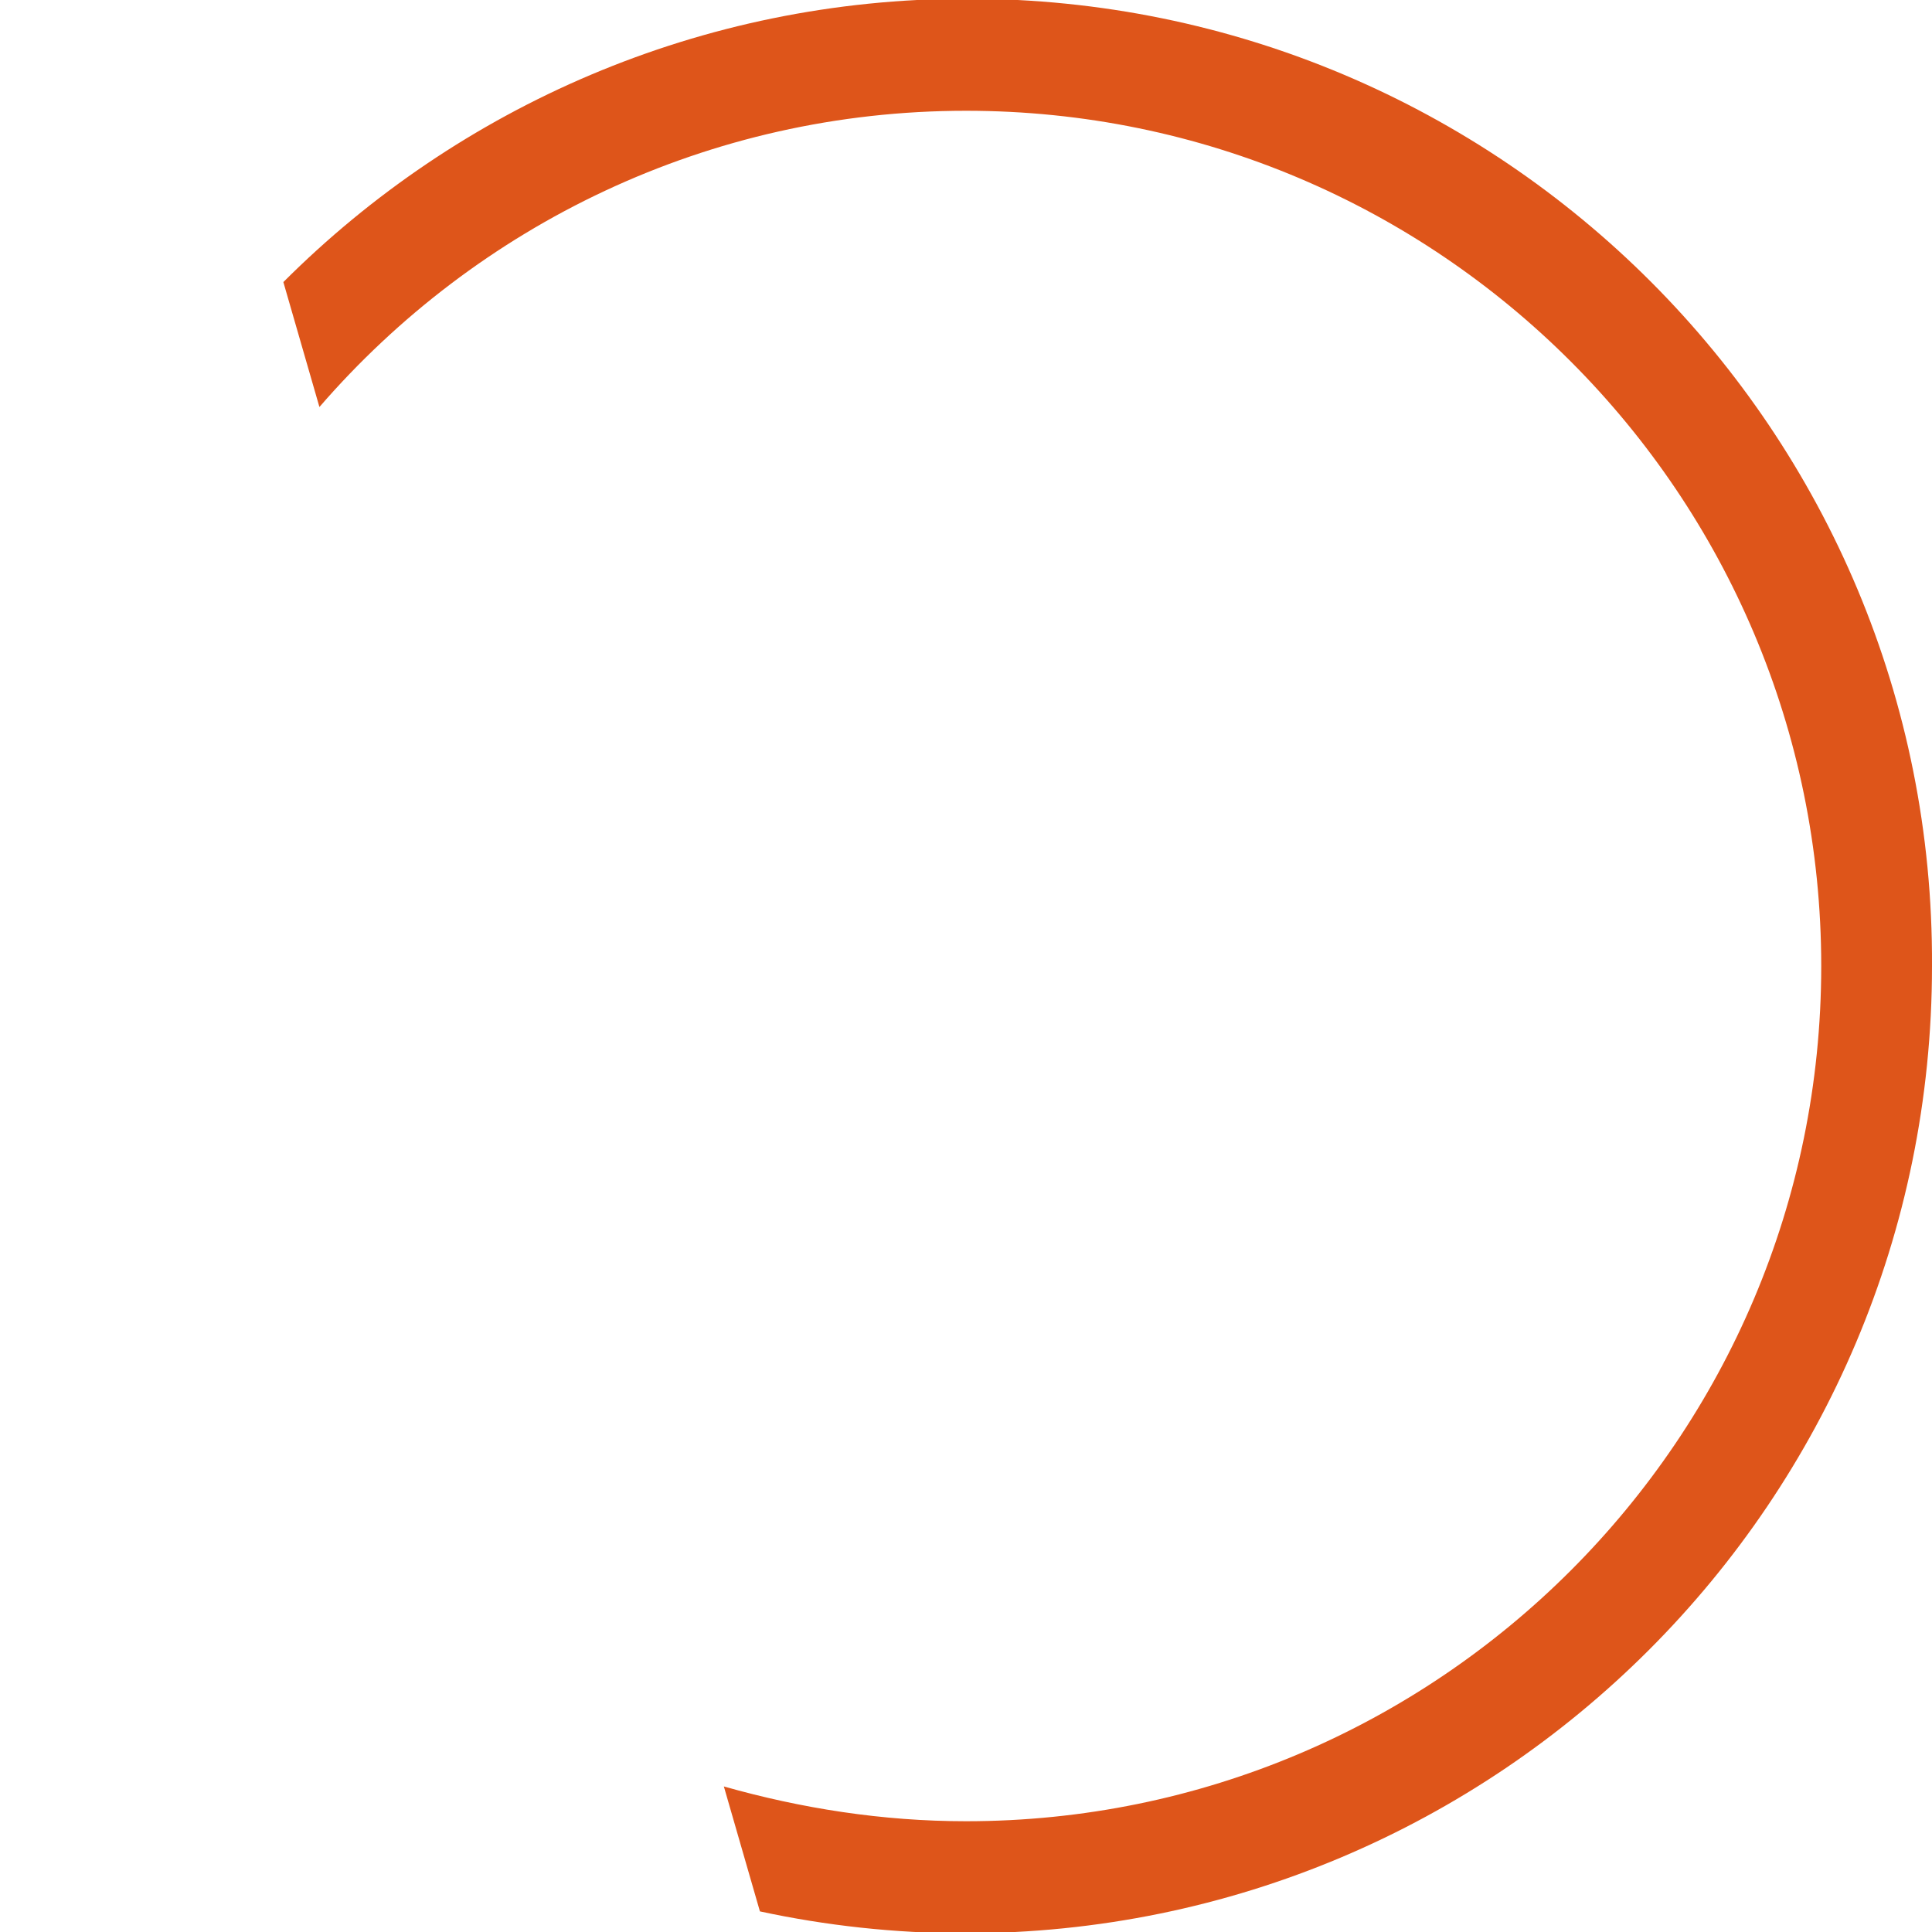 <?xml version="1.0" encoding="utf-8"?>
<!-- Generator: Adobe Illustrator 19.0.0, SVG Export Plug-In . SVG Version: 6.00 Build 0)  -->
<svg version="1.1" id="圖層_1" xmlns="http://www.w3.org/2000/svg" xmlns:xlink="http://www.w3.org/1999/xlink" x="0px" y="0px"
	 viewBox="0 0 150 150" style="enable-background:new 0 0 150 150;" xml:space="preserve">
<style type="text/css">
	.st0{fill:#DE551A;}
</style>
<g id="XMLID_2_">
	<path id="XMLID_3_" class="st0" d="M75.1-0.1c-20.7,0-39.5,8.4-53.1,22l2.8,9.7C37,17.5,55,8.6,75,8.6c36.7,0,66.4,29.8,66.4,66.4
		c0,36.7-29.8,66.4-66.4,66.4c-6.5,0-12.8-1-18.8-2.7l2.8,9.7c5.1,1.1,10.5,1.7,15.9,1.7c41.5,0,75.1-33.6,75.1-75.1
		C150.2,33.5,116.6-0.1,75.1-0.1L75.1-0.1z"/>
</g>
</svg>
